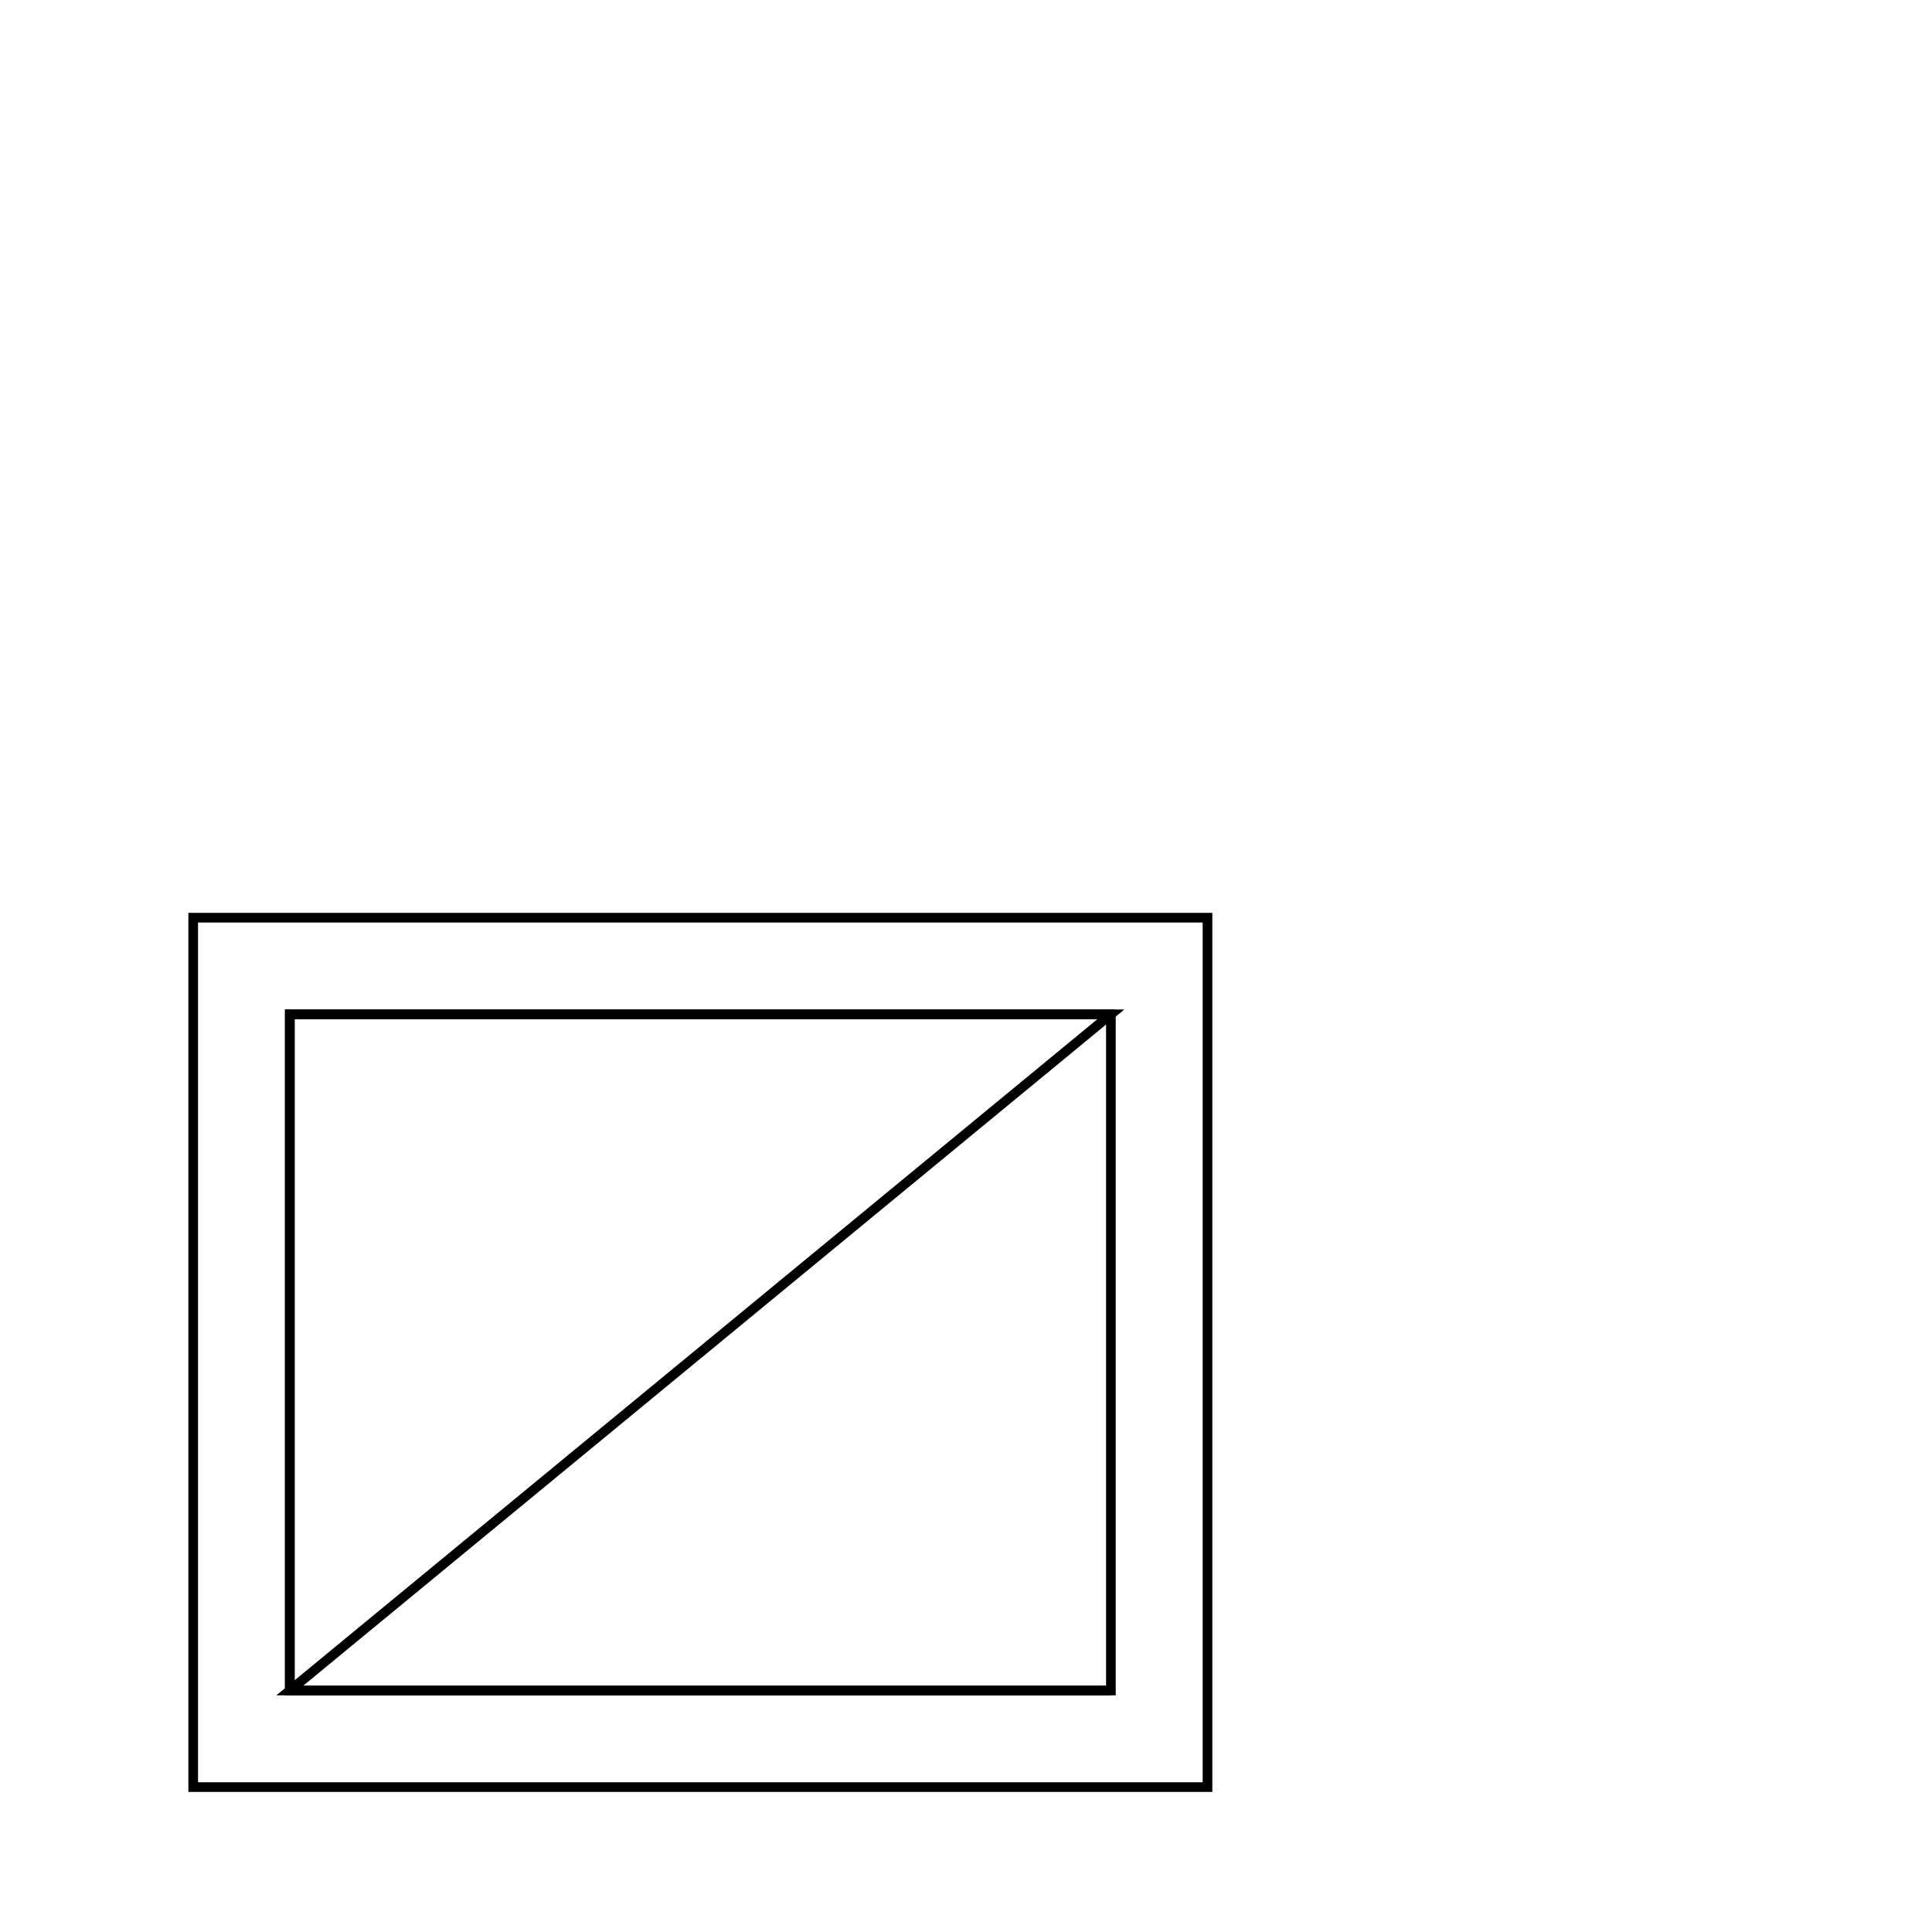 <svg version='1.1' x='0px' y='0px' viewBox='-10 -10 20 20' xmlns='http://www.w3.org/2000/svg'><style>path{stroke:black; stroke-width: 0.1; fill: transparent}</style><path d='M1.5,7.5,L1.5,0.5,L-7,0.5,L-7,7.5,L1.5,7.5,Z'/>
<path d='M-8,8.5,L-8,-0.5,L2.5,-0.5,L2.5,8.5,L-8,8.5,Z'/>
<path d='M-7,7.5,L1.5,7.5,L-7,7.5,L-7,0.5,L1.5,0.5,Z'/></svg>
